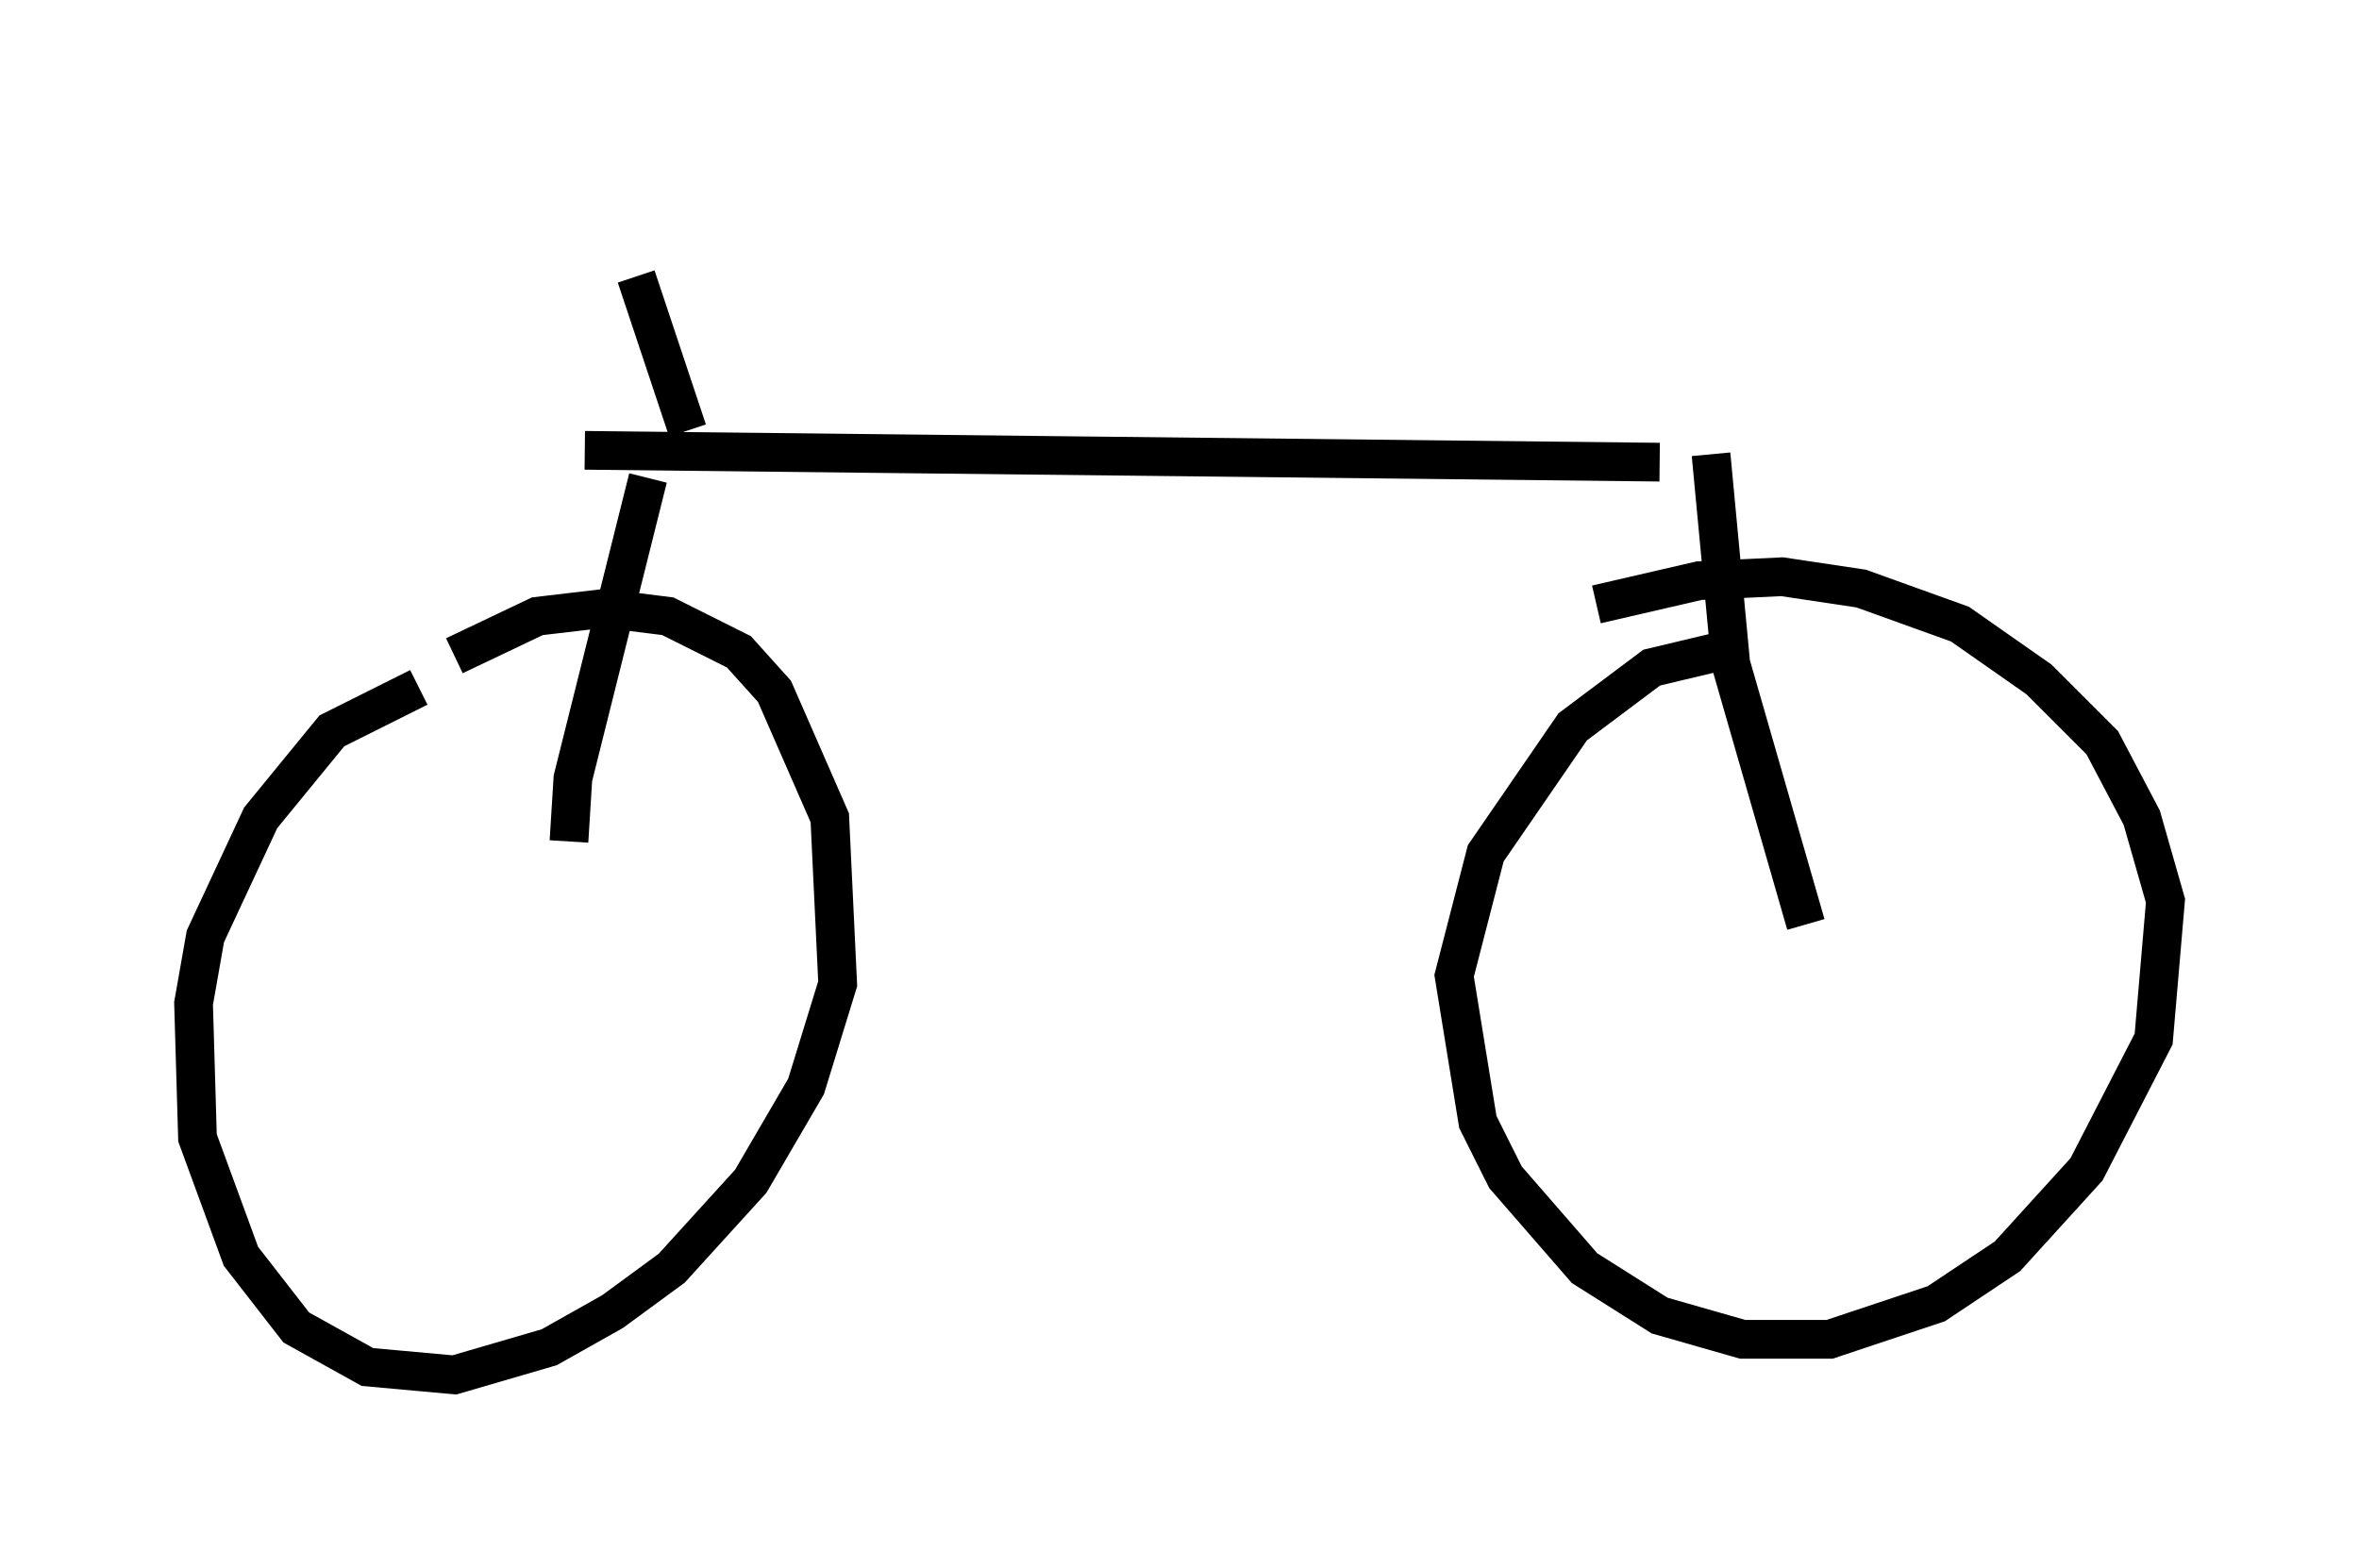 <?xml version="1.0" encoding="utf-8" ?>
<svg baseProfile="full" height="40.523" version="1.1" width="60.94" xmlns="http://www.w3.org/2000/svg" xmlns:ev="http://www.w3.org/2001/xml-events" xmlns:xlink="http://www.w3.org/1999/xlink"><defs /><rect fill="white" height="40.523" width="60.94" x="0" y="0" /><path d="M12.554, 17.556 m-1.735, 0.204 l-2.246, 1.123 -1.838, 2.246 l-1.429, 3.063 -0.306, 1.735 l0.102, 3.471 1.123, 3.063 l1.429, 1.838 1.838, 1.021 l2.246, 0.204 2.45, -0.715 l1.633, -0.919 1.531, -1.123 l2.042, -2.246 1.429, -2.45 l0.817, -2.654 -0.204, -4.288 l-1.429, -3.267 -0.919, -1.021 l-1.838, -0.919 -1.633, -0.204 l-1.735, 0.204 -2.144, 1.021 m33.075, -0.204 l-2.144, 0.51 -2.042, 1.531 l-2.246, 3.267 -0.817, 3.165 l0.613, 3.777 0.715, 1.429 l2.042, 2.348 1.94, 1.225 l2.144, 0.613 2.246, 0.0 l2.756, -0.919 1.838, -1.225 l2.042, -2.246 1.735, -3.369 l0.306, -3.573 -0.613, -2.144 l-1.021, -1.94 -1.633, -1.633 l-2.042, -1.429 -2.552, -0.919 l-2.042, -0.306 -2.144, 0.102 l-2.654, 0.613 m-26.542, 6.125 l0.102, -1.633 1.94, -7.758 m-1.633, -0.715 l27.767, 0.306 m1.327, -0.204 l0.51, 5.41 1.94, 6.738 m-28.89, -12.761 l-1.327, -3.981 m3.267, -2.144 " fill="none" stroke="black" stroke-width="1" /></svg>